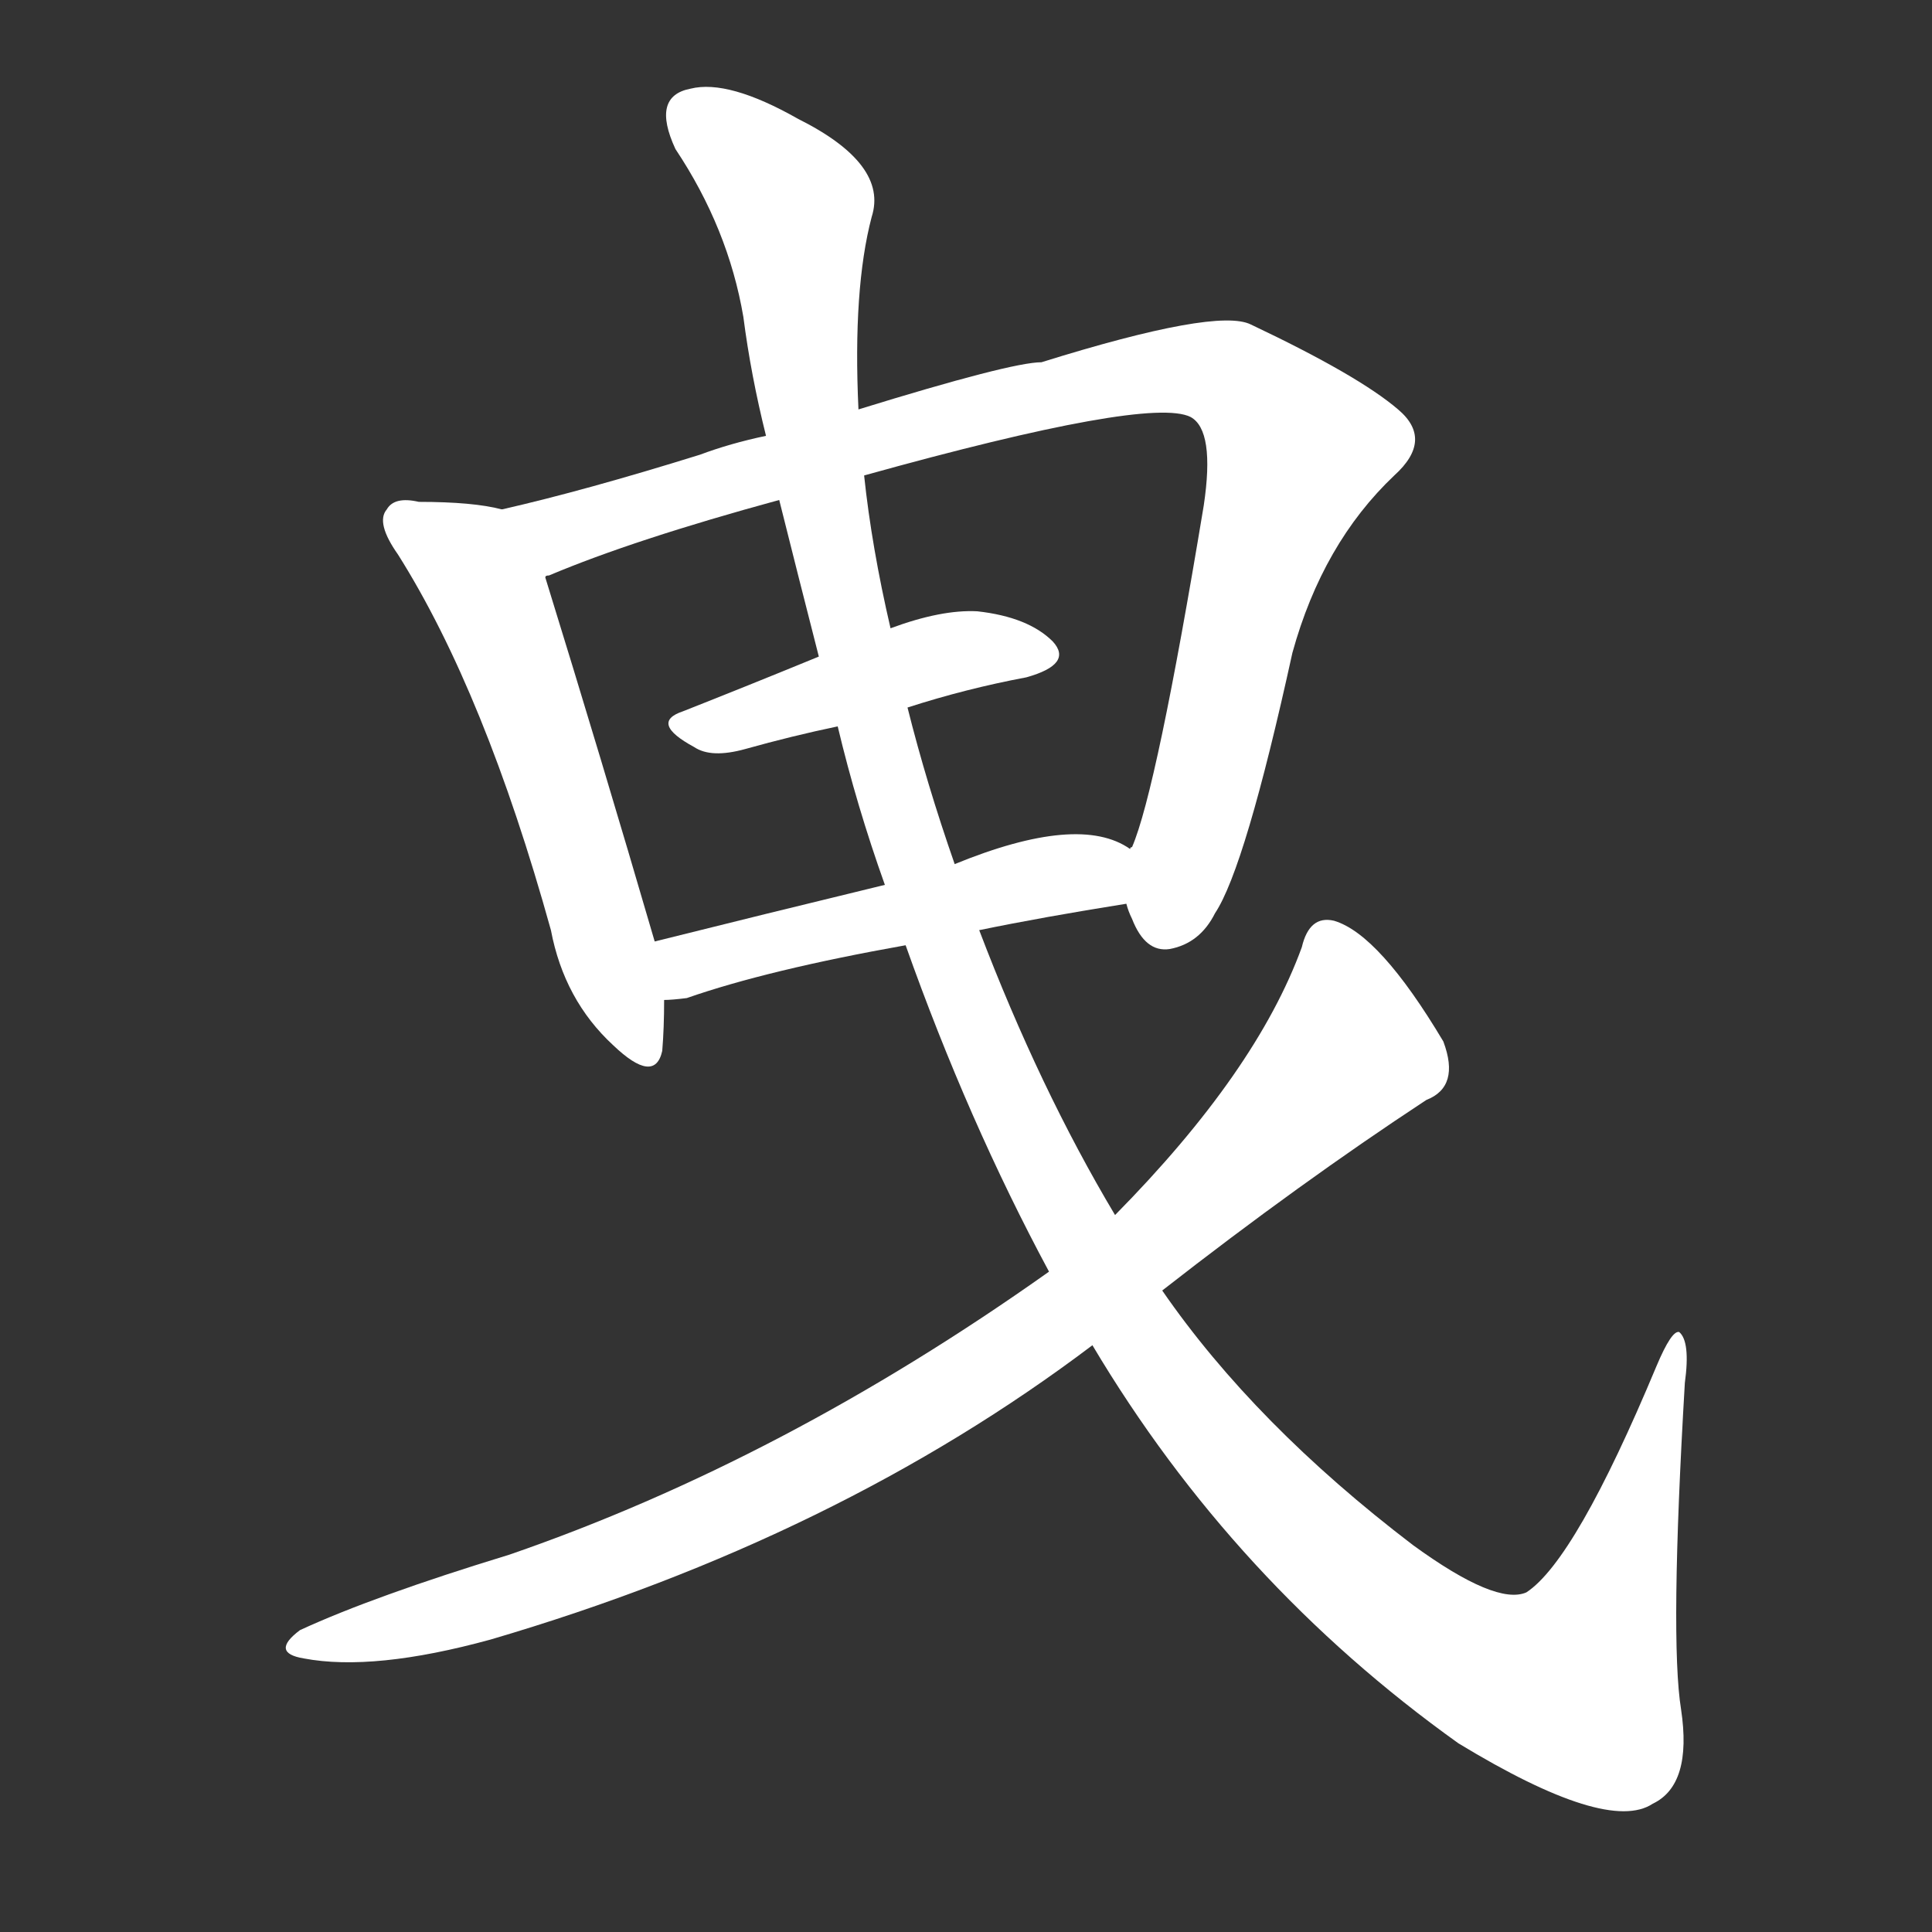 <svg version="1.1" viewBox="0 0 1024 1024" xmlns="http://www.w3.org/2000/svg">
  <rect x="0" y="0" width="1024" height="1024" fill="#333333" stroke="none"/>
  <g transform="scale(1, -1) translate(0, -900)">
    <style type="text/css">
        .stroke1 {fill: #FFFFFF;}
        .stroke2 {fill: #FFFFFF;}
        .stroke3 {fill: #FFFFFF;}
        .stroke4 {fill: #FFFFFF;}
        .stroke5 {fill: #FFFFFF;}
        .stroke6 {fill: #FFFFFF;}
        .stroke7 {fill: #FFFFFF;}
        .stroke8 {fill: #FFFFFF;}
        .stroke9 {fill: #FFFFFF;}
        .stroke10 {fill: #FFFFFF;}
        .stroke11 {fill: #FFFFFF;}
        .stroke12 {fill: #FFFFFF;}
        .stroke13 {fill: #FFFFFF;}
        .stroke14 {fill: #FFFFFF;}
        .stroke15 {fill: #FFFFFF;}
        .stroke16 {fill: #FFFFFF;}
        .stroke17 {fill: #FFFFFF;}
        .stroke18 {fill: #FFFFFF;}
        .stroke19 {fill: #FFFFFF;}
        .stroke20 {fill: #FFFFFF;}
        text {
            font-family: Helvetica;
            font-size: 50px;
            fill: #FFFFFF;}
            paint-order: stroke;
            stroke: #000000;
            stroke-width: 4px;
            stroke-linecap: butt;
            stroke-linejoin: miter;
            font-weight: 800;
        }
    </style>

    <path d="M 266 630 Q 251 634 222 634 Q 209 637 205 630 Q 199 623 211 606 Q 257 533 292 407 Q 299 370 325 346 Q 347 325 351 343 Q 352 355 352 370 L 347 401 Q 319 497 289 594 C 280 623 279 627 266 630 Z" class="stroke1"/>
    <path d="M 597 421 Q 598 417 600 413 Q 607 395 620 397 Q 636 400 644 416 Q 660 440 685 554 Q 701 612 739 648 Q 760 667 741 683 Q 720 701 663 728 Q 645 737 552 708 Q 536 708 455 683 L 406 669 Q 387 665 371 659 Q 310 640 266 630 C 237 623 261 583 289 594 Q 289 595 291 595 Q 336 614 413 635 L 458 648 Q 609 690 631 679 Q 644 672 638 632 Q 613 481 600 451 Q 599 451 599 450 C 592 431 592 431 597 421 Z" class="stroke2"/>
    <path d="M 481 525 Q 512 535 544 541 Q 569 548 558 560 Q 545 573 518 576 Q 499 577 472 567 L 434 552 Q 395 536 362 523 Q 344 517 368 504 Q 377 498 395 503 Q 420 510 444 515 L 481 525 Z" class="stroke3"/>
    <path d="M 519 407 Q 553 414 597 421 C 627 426 625 436 599 450 Q 572 469 506 442 L 469 431 Q 403 415 347 401 C 318 394 322 368 352 370 Q 356 370 364 371 Q 407 386 480 399 L 519 407 Z" class="stroke4"/>
    <path d="M 579 187 Q 654 61 773 -24 Q 852 -72 876 -56 Q 897 -46 891 -6 Q 885 31 893 167 Q 896 189 890 194 Q 886 195 878 176 Q 835 73 809 56 Q 793 49 749 81 Q 665 145 616 216 L 591 256 Q 551 323 519 407 L 506 442 Q 491 485 481 525 L 472 567 Q 462 610 458 648 L 455 683 Q 452 747 462 785 Q 471 813 423 837 Q 386 858 366 853 Q 345 849 358 821 Q 386 779 394 732 Q 398 701 406 669 L 413 635 Q 423 595 434 552 L 444 515 Q 454 473 469 431 L 480 399 Q 513 306 556 226 L 579 187 Z" class="stroke5"/>
    <path d="M 556 226 Q 415 126 270 76 Q 198 54 159 36 Q 143 24 161 21 Q 198 14 260 31 Q 444 85 579 187 L 616 216 Q 689 273 756 317 Q 774 324 765 348 Q 731 405 707 412 Q 694 415 690 398 Q 666 332 591 256 L 556 226 Z" class="stroke6"/>
</g></svg>